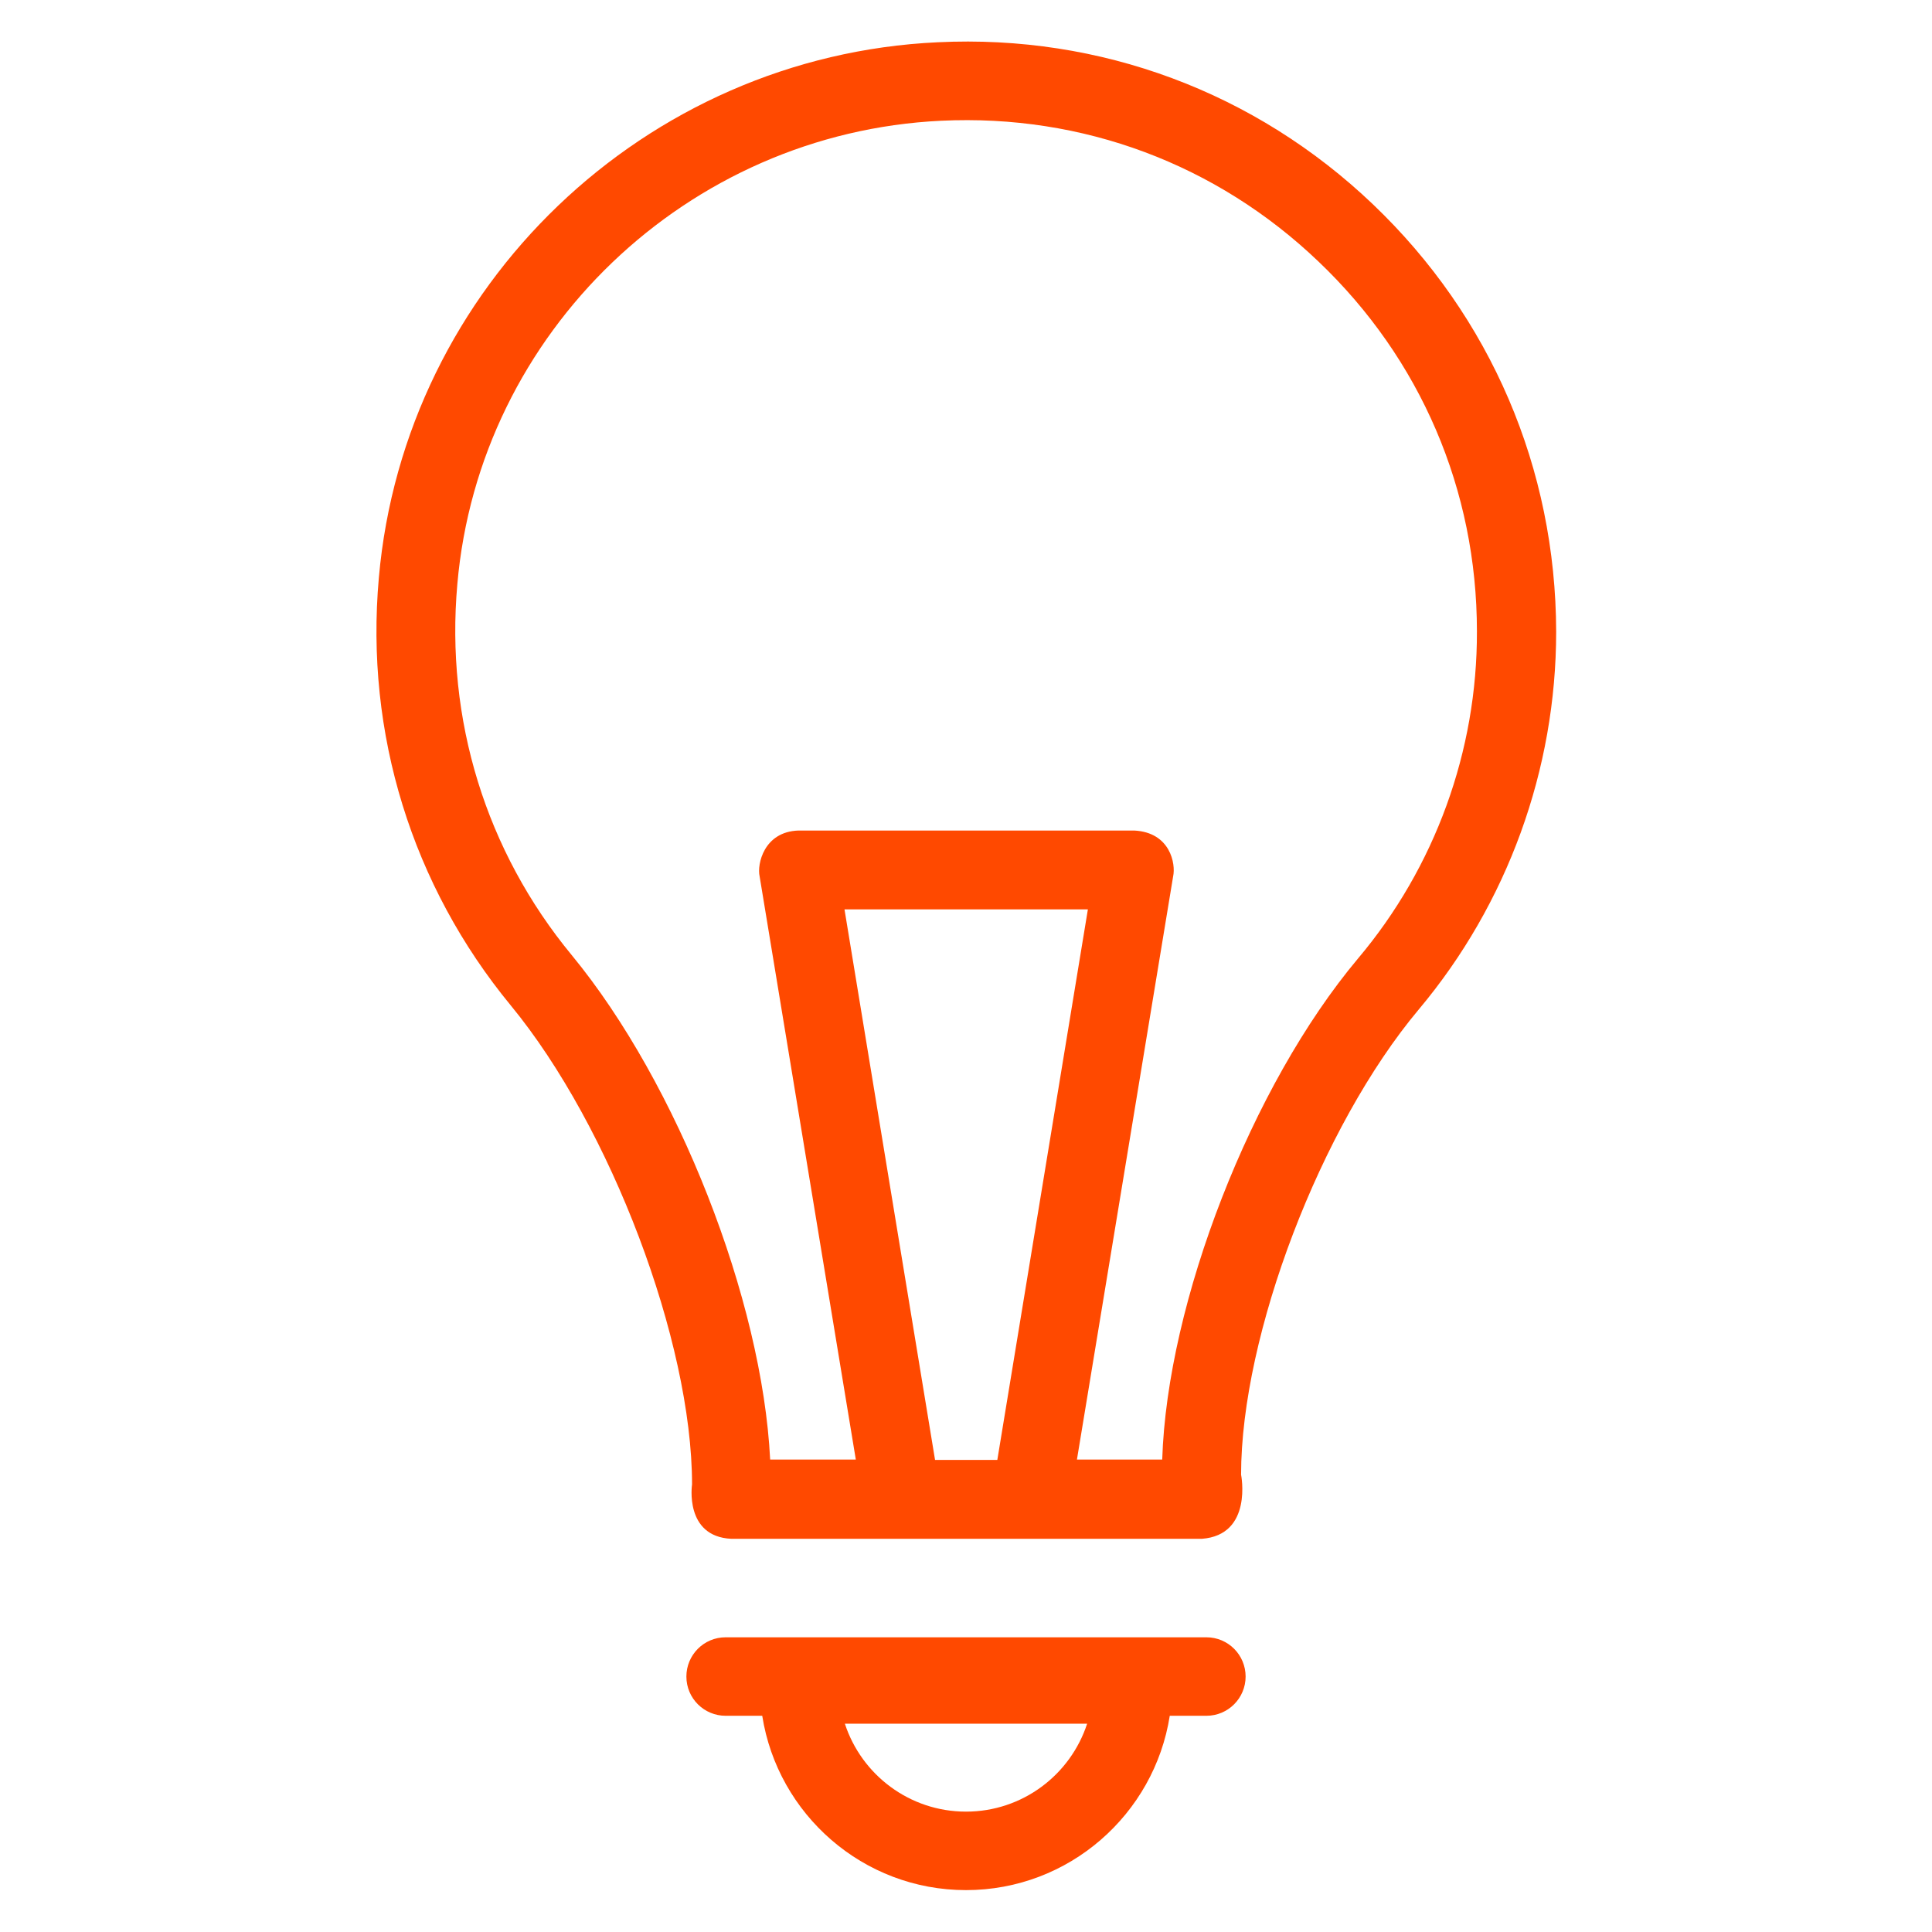 <?xml version='1.0' encoding='utf-8'?>
<!DOCTYPE svg PUBLIC '-//W3C//DTD SVG 1.1//EN' 'http://www.w3.org/Graphics/SVG/1.1/DTD/svg11.dtd'>
<svg version="1.1" xmlns="http://www.w3.org/2000/svg" viewBox="0 0 512 512" xmlns:xlink="http://www.w3.org/1999/xlink" enable-background="new 0 0 512 512">
  <g>
    <g fill="rgb(255, 73, 0)">
      <path d="m363.9,54.2c-31.2-29.8-72.3-45.1-115.4-43-77.6,3.6-141.3,64.6-148.1,141.9-3.7,41.3 8.8,81.6 35,113.4 26.4,32.1 48,89 48,126.9 0,0-2.1,13.8 10.4,14.4h124.7c13.6-1 10.4-17 10.4-17 0-37 21.1-92.3 47.1-123.3 23.5-28 36.4-63.6 36.4-100.1-0.1-43.2-17.3-83.4-48.5-113.2zm-116.1,332.7l-24-145.9h64.5l-24,145.9h-16.5zm112.1-132.9c-28.3,33.7-50.6,91.2-51.9,132.8h-22.6l25.5-154.6c0.7-3.2-0.7-11.6-10.3-12.1h-89c-9.2,0.3-11,9-10.3,12.1l25.5,154.6h-22.7c-2.1-42.3-24.5-99.6-52.6-133.7-22.7-27.5-33.5-62.4-30.3-98.3 5.8-66.8 61-119.6 128.2-122.8 37.5-1.8 73,11.5 100,37.3 27.1,25.8 42,60.6 42,98 0.1,31.7-11.1,62.5-31.5,86.7z"/>
      <path d="m319.7,433.9h-127.4c-5.8,0-10.4,4.7-10.4,10.4 0,5.8 4.7,10.4 10.4,10.4h9.7c4.1,26.1 26.7,46.2 54,46.2 27.3,0 49.9-20.1 54-46.2h9.7c5.8,0 10.4-4.7 10.4-10.4 5.68434e-14-5.7-4.6-10.4-10.4-10.4zm-63.7,46.2c-15,0-27.7-9.8-32.1-23.3h64.2c-4.4,13.5-17.1,23.3-32.1,23.3z"/>
    </g>
  </g>
</svg>
